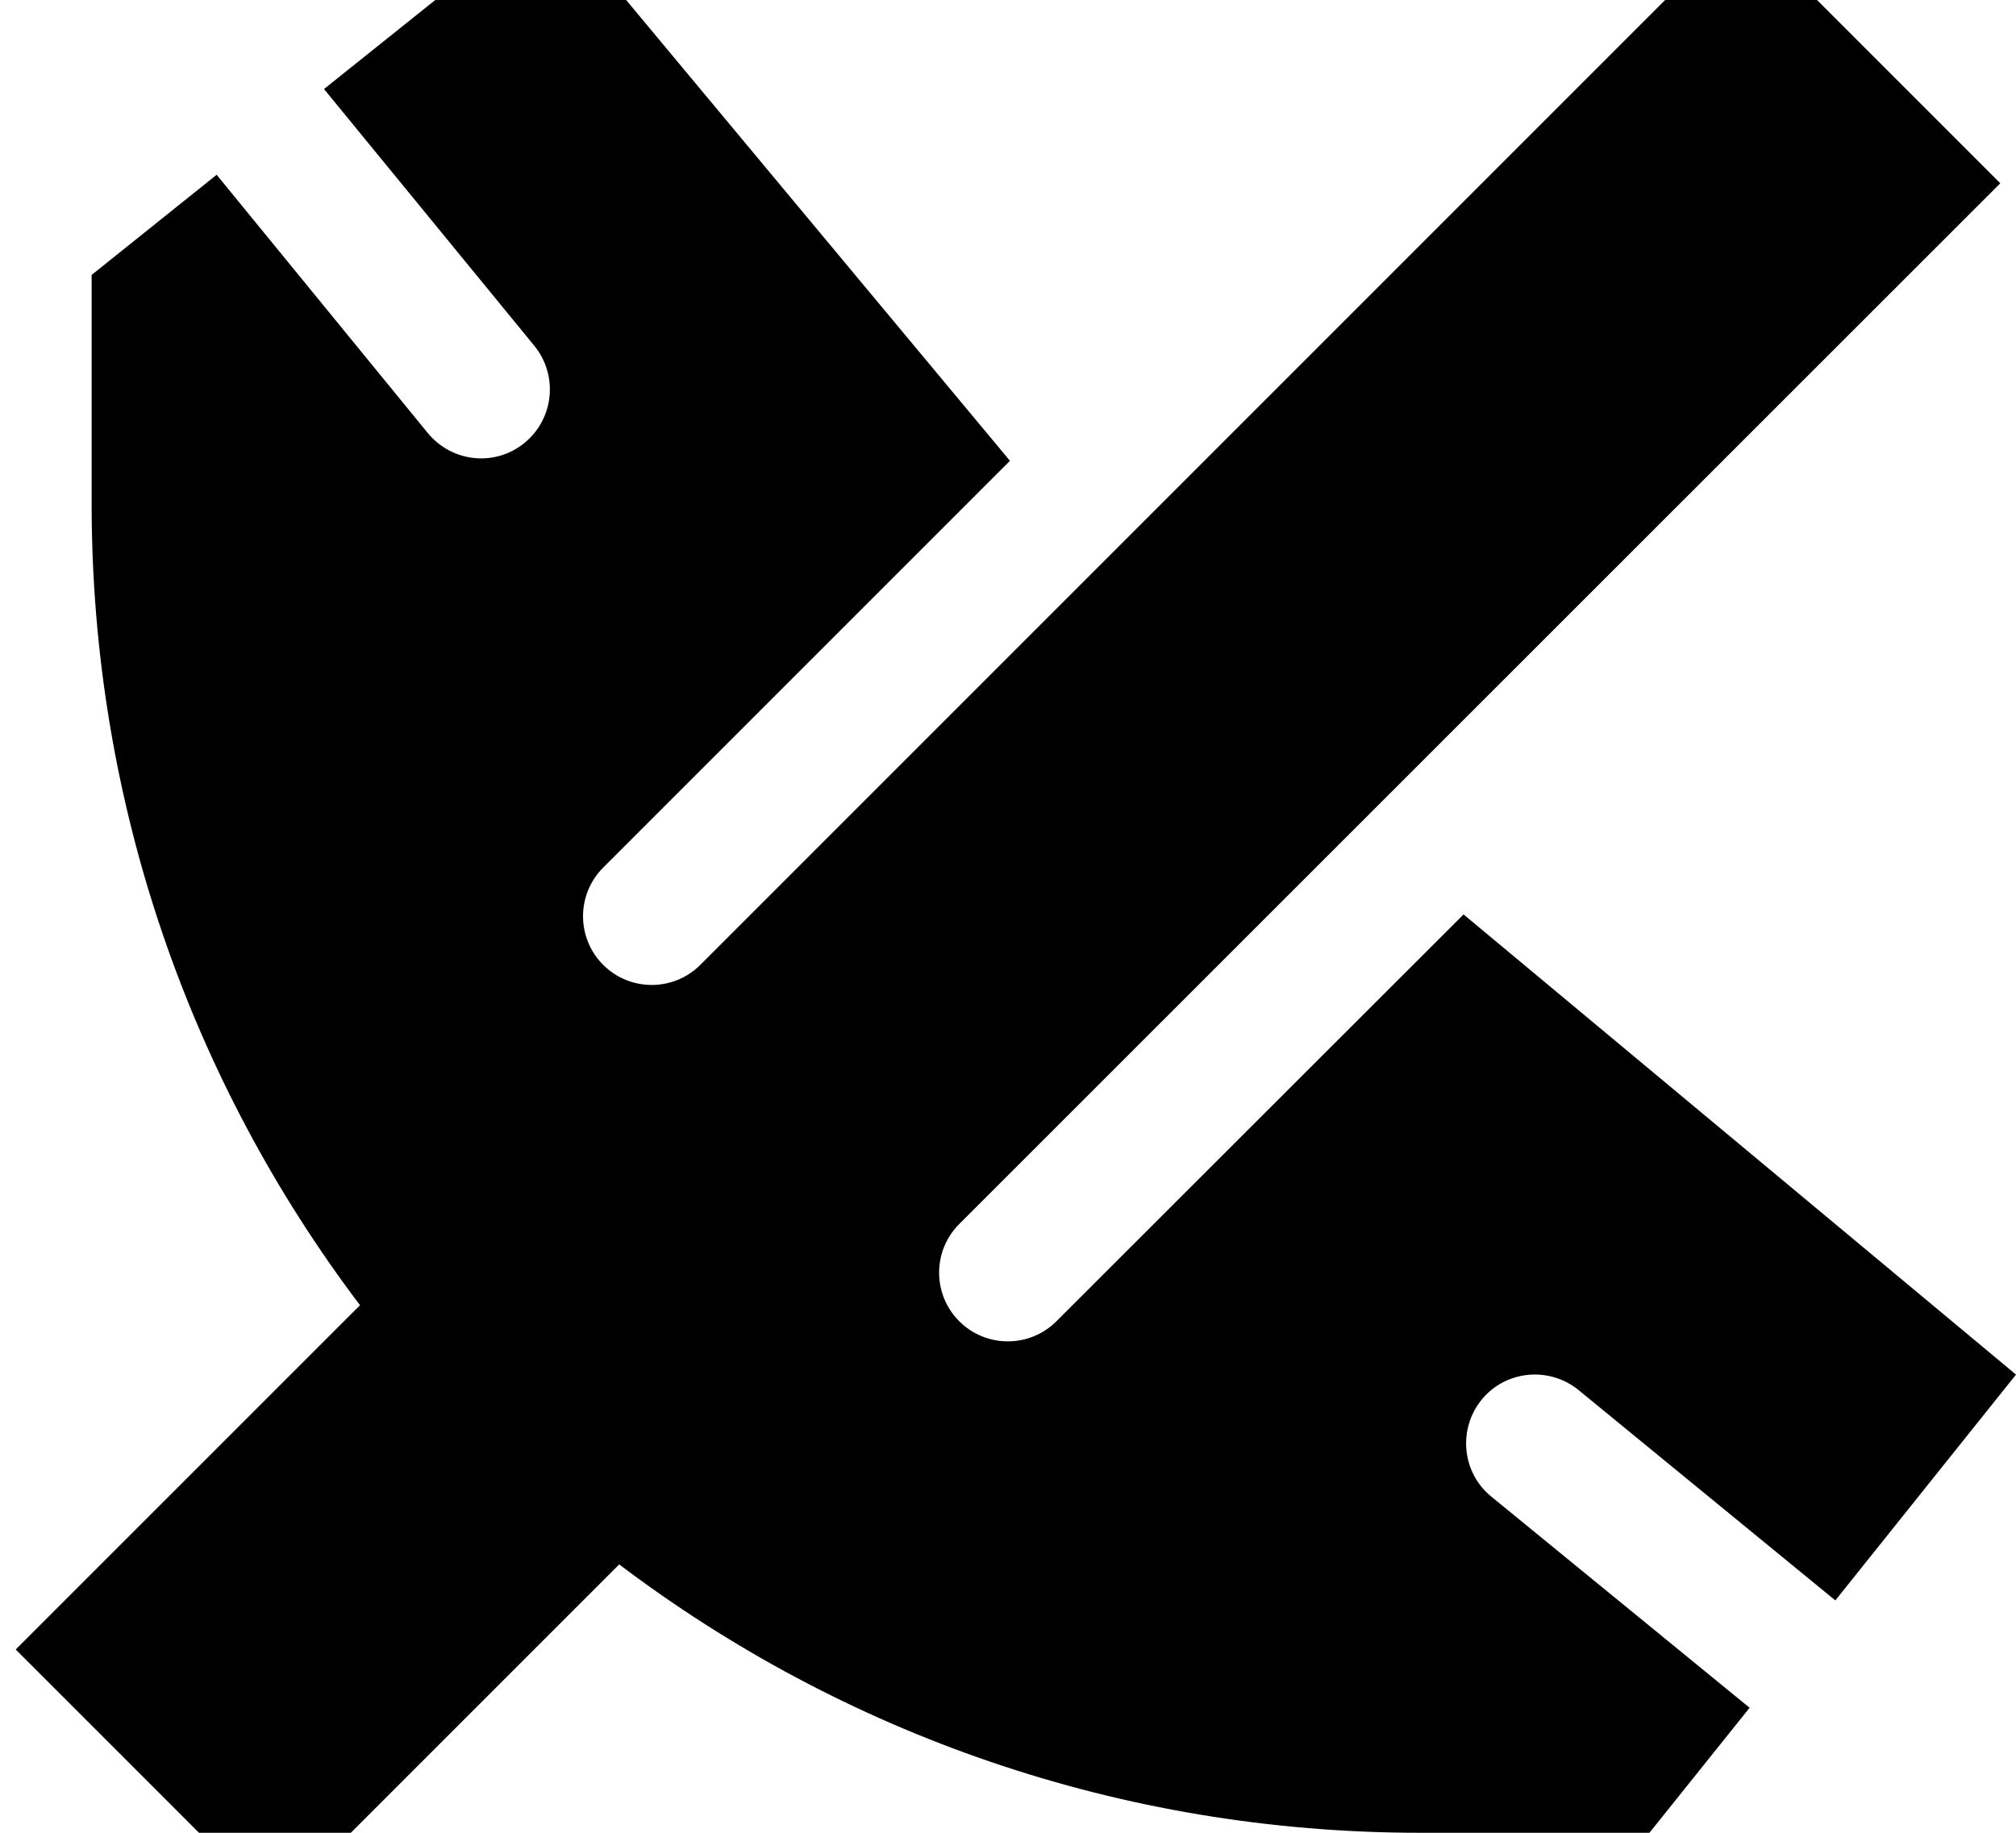 <svg xmlns="http://www.w3.org/2000/svg" viewBox="0 0 616 560"><!--! Font Awesome Pro 7.0.1 by @fontawesome - https://fontawesome.com License - https://fontawesome.com/license (Commercial License) Copyright 2025 Fonticons, Inc. --><path fill="currentColor" d="M532-23.2l-318 318c-8.2 8.2-21.5 8.2-29.7 0s-8.2-21.5 0-29.7L308.6 140.8 168-28 99 27.2 163.3 105.7c7.3 9 6 22.2-3 29.6s-22.2 6-29.6-3L66.2 53.4 28 84 28 154c0 91.9 30.5 176.7 82 244.8L4.8 504 84 583.2 189.2 478c68.1 51.5 152.8 82 244.8 82l70 0 30.6-38.2-78.9-64.5c-9-7.3-10.3-20.6-3-29.6s20.6-10.3 29.6-3L560.8 489 616 420 447.2 279.4 322.8 403.7c-8.2 8.2-21.5 8.2-29.7 0s-8.2-21.5 0-29.7L611.2 56 532-23.2z"/></svg>